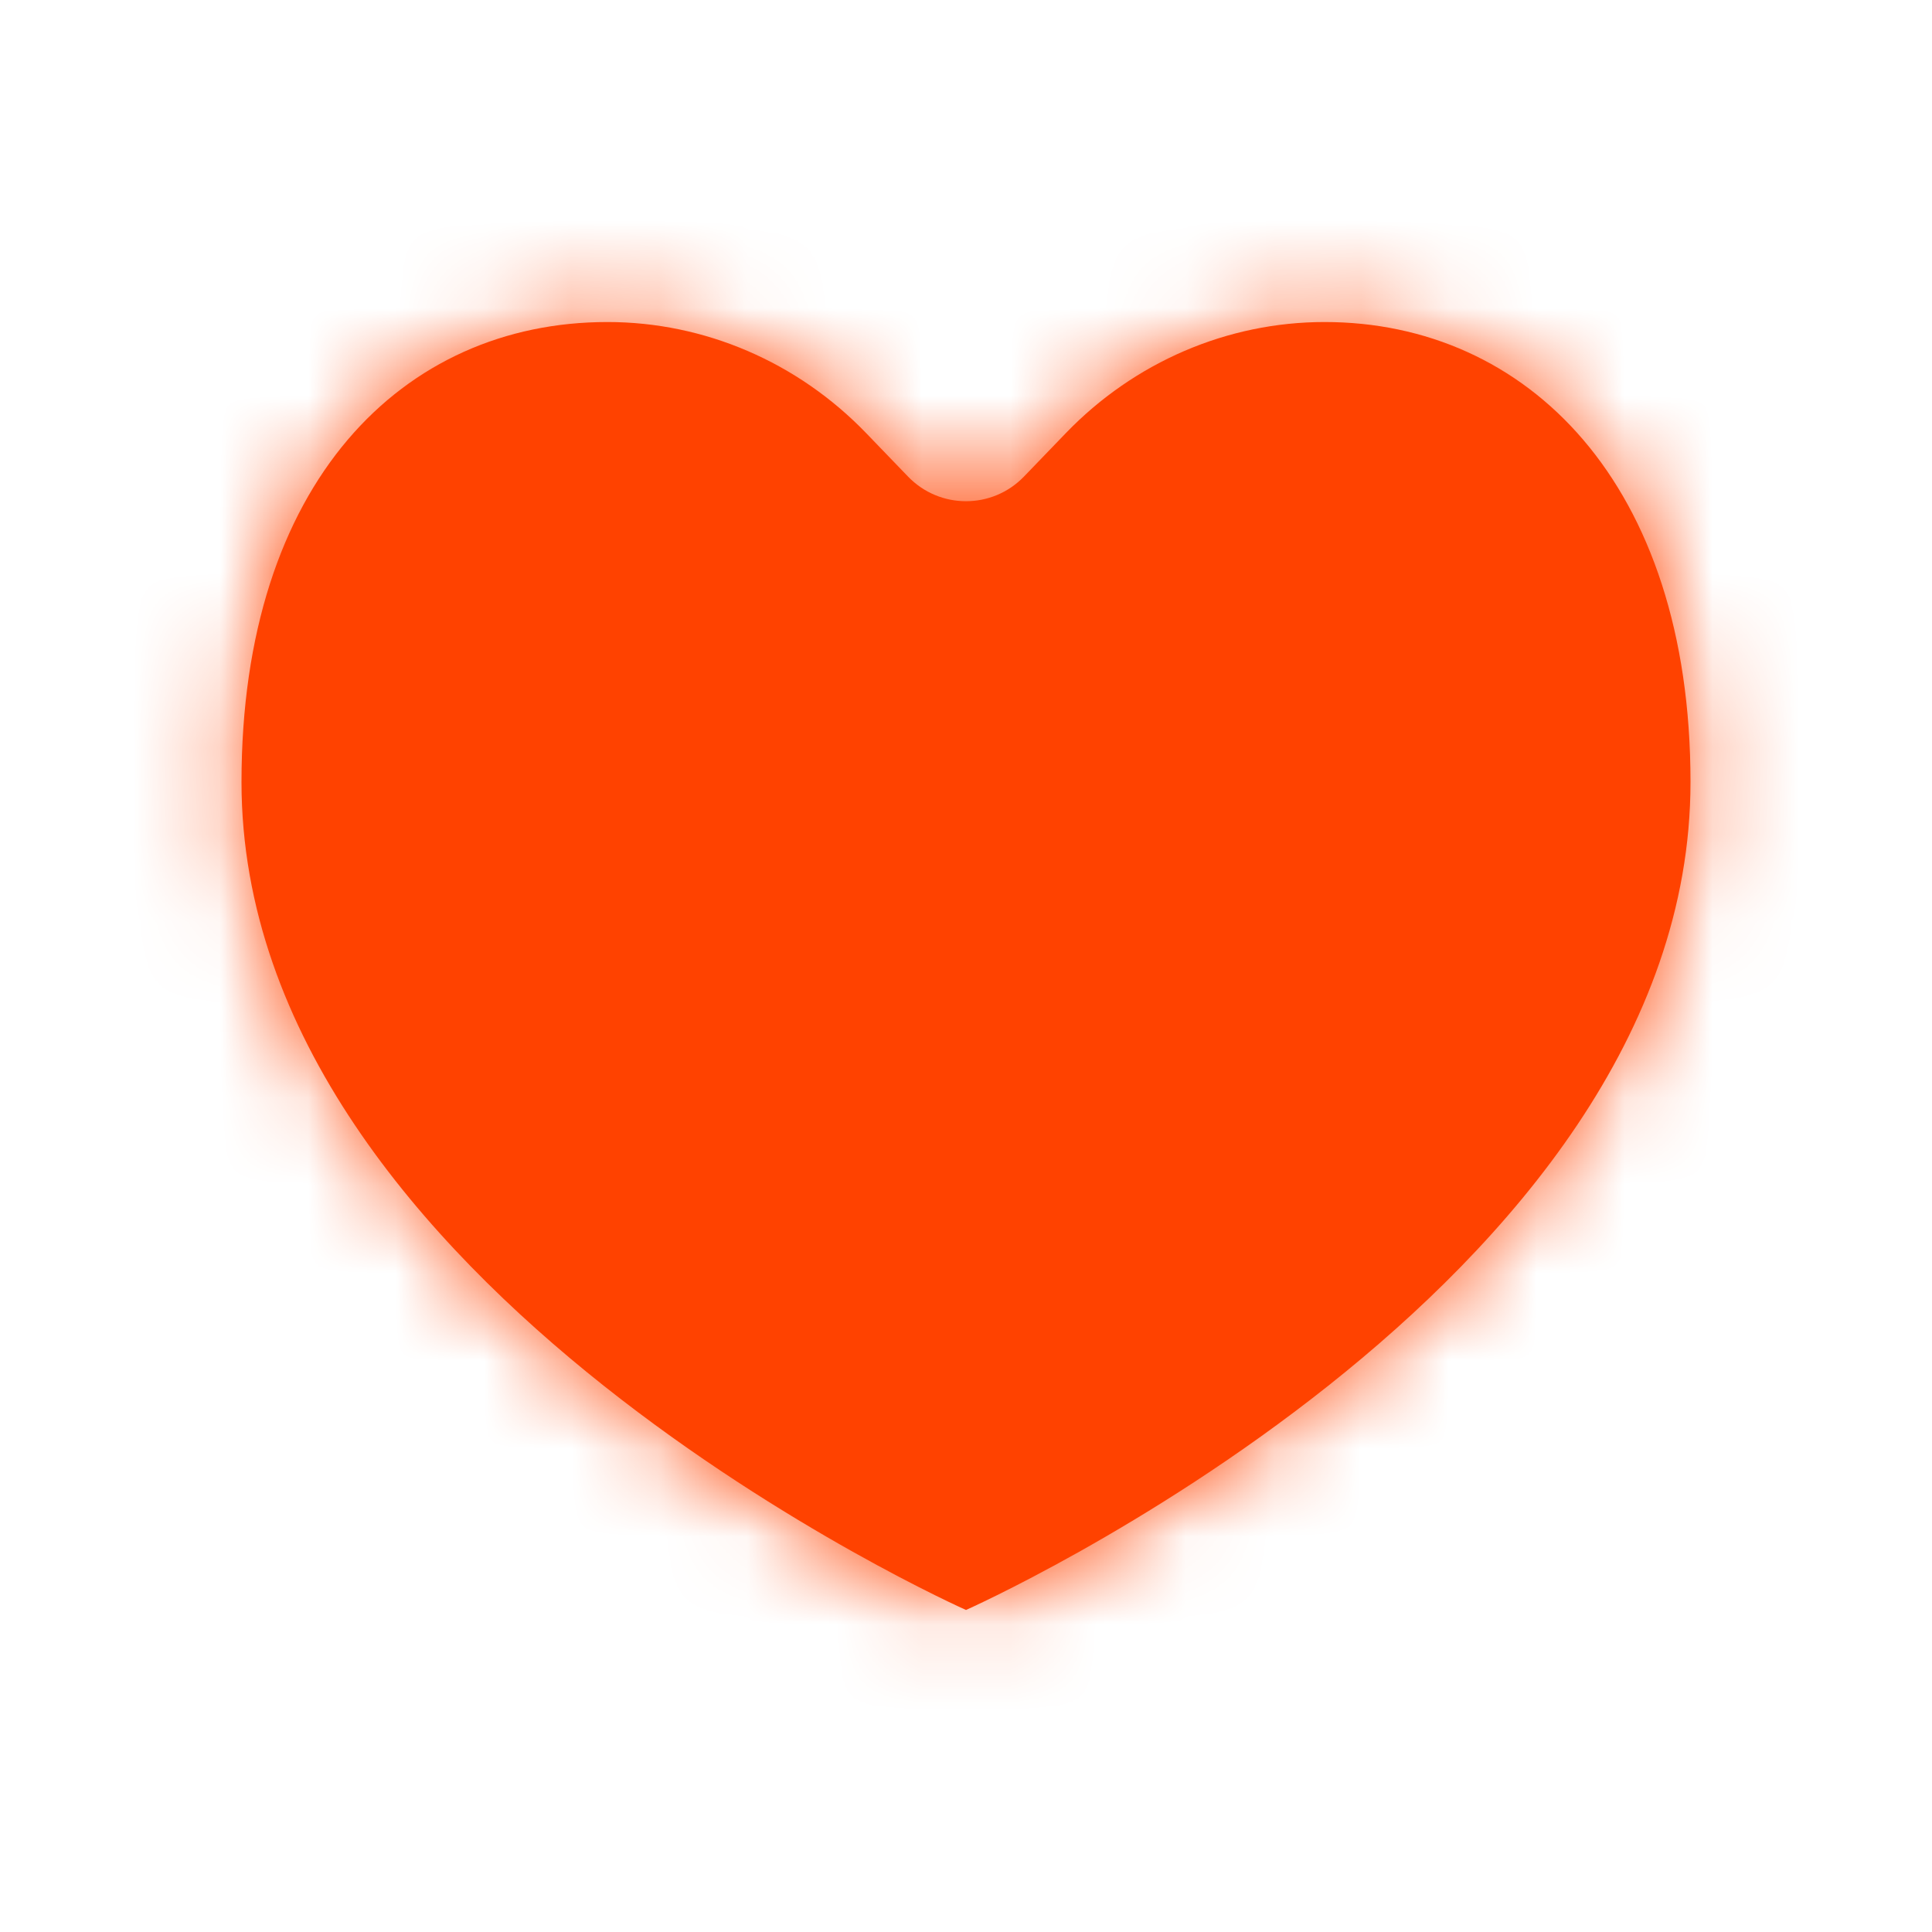 <svg width="22" height="22" viewBox="0 0 22 22" fill="none" xmlns="http://www.w3.org/2000/svg">
<mask id="path-1-inside-1_714_868" fill="white">
<path d="M11 18.333C11 18.333 19.25 14.667 19.25 8.905C19.25 5.5 17.384 3.667 15.083 3.667C13.978 3.667 12.918 4.122 12.137 4.932L11.66 5.427C11.299 5.801 10.701 5.801 10.34 5.427L9.863 4.932C9.082 4.122 8.022 3.667 6.917 3.667C4.583 3.667 2.75 5.5 2.75 8.905C2.75 14.667 11 18.333 11 18.333Z"/>
</mask>
<path d="M11 18.333C11 18.333 19.25 14.667 19.25 8.905C19.25 5.5 17.384 3.667 15.083 3.667C13.978 3.667 12.918 4.122 12.137 4.932L11.66 5.427C11.299 5.801 10.701 5.801 10.34 5.427L9.863 4.932C9.082 4.122 8.022 3.667 6.917 3.667C4.583 3.667 2.75 5.5 2.75 8.905C2.75 14.667 11 18.333 11 18.333Z" fill="#FF4200"/>
<path d="M11 18.333L6.126 29.299C9.229 30.678 12.771 30.678 15.874 29.299L11 18.333ZM9.863 4.932L18.501 -3.397L18.501 -3.397L9.863 4.932ZM12.137 4.932L3.499 -3.397L3.499 -3.397L12.137 4.932ZM10.34 5.427L1.702 13.757L1.702 13.757L10.34 5.427ZM11.66 5.427L3.022 -2.903L3.022 -2.903L11.66 5.427ZM1.225 13.262L1.702 13.757L18.978 -2.903L18.501 -3.397L1.225 13.262ZM20.298 13.757L20.775 13.262L3.499 -3.397L3.022 -2.903L20.298 13.757ZM15.083 -8.333C10.652 -8.333 6.494 -6.504 3.499 -3.397L20.775 13.262C19.342 14.748 17.304 15.667 15.083 15.667V-8.333ZM31.25 8.905C31.25 5.062 30.182 0.764 27.159 -2.779C24.032 -6.444 19.601 -8.333 15.083 -8.333V15.667C12.866 15.667 10.519 14.694 8.9 12.797C7.385 11.021 7.25 9.343 7.25 8.905H31.25ZM6.917 15.667C4.696 15.667 2.658 14.748 1.225 13.262L18.501 -3.397C15.506 -6.504 11.348 -8.333 6.917 -8.333V15.667ZM14.75 8.905C14.75 9.291 14.634 10.975 13.108 12.773C11.458 14.717 9.085 15.667 6.917 15.667V-8.333C2.416 -8.333 -2.042 -6.467 -5.191 -2.755C-8.217 0.811 -9.25 5.114 -9.25 8.905H14.75ZM11 18.333C15.874 7.368 15.877 7.369 15.88 7.37C15.881 7.371 15.884 7.372 15.886 7.373C15.89 7.375 15.894 7.377 15.897 7.378C15.905 7.382 15.912 7.385 15.918 7.388C15.931 7.394 15.943 7.399 15.953 7.403C15.972 7.412 15.985 7.418 15.991 7.421C16.005 7.427 15.994 7.422 15.963 7.407C15.9 7.376 15.764 7.307 15.581 7.204C15.187 6.983 14.728 6.692 14.335 6.38C13.901 6.036 13.867 5.918 14.007 6.128C14.182 6.389 14.75 7.37 14.75 8.905H-9.25C-9.25 17.573 -3.283 23.038 -0.585 25.179C1.085 26.505 2.688 27.49 3.841 28.137C4.431 28.468 4.94 28.73 5.328 28.922C5.523 29.018 5.689 29.098 5.823 29.161C5.89 29.192 5.95 29.219 6 29.242C6.025 29.254 6.049 29.264 6.07 29.274C6.08 29.279 6.09 29.283 6.1 29.287C6.104 29.289 6.109 29.291 6.113 29.293C6.116 29.294 6.119 29.296 6.12 29.296C6.123 29.298 6.126 29.299 11 18.333ZM7.25 8.905C7.25 7.37 7.817 6.389 7.993 6.128C8.133 5.918 8.099 6.036 7.665 6.38C7.272 6.692 6.813 6.983 6.419 7.204C6.236 7.307 6.1 7.376 6.037 7.407C6.006 7.422 5.995 7.427 6.009 7.421C6.015 7.418 6.028 7.412 6.048 7.403C6.057 7.399 6.069 7.394 6.082 7.388C6.088 7.385 6.095 7.382 6.103 7.378C6.106 7.377 6.11 7.375 6.114 7.373C6.116 7.372 6.119 7.371 6.12 7.37C6.123 7.369 6.126 7.368 11 18.333C15.874 29.299 15.877 29.298 15.88 29.296C15.881 29.296 15.884 29.294 15.887 29.293C15.891 29.291 15.896 29.289 15.9 29.287C15.91 29.283 15.92 29.279 15.93 29.274C15.951 29.264 15.975 29.254 16 29.242C16.05 29.219 16.11 29.192 16.177 29.161C16.311 29.098 16.477 29.018 16.672 28.922C17.06 28.73 17.569 28.468 18.159 28.137C19.312 27.49 20.915 26.505 22.585 25.179C25.283 23.038 31.25 17.573 31.25 8.905H7.25ZM1.702 13.757C6.782 19.024 15.219 19.024 20.298 13.757L3.022 -2.903C7.38 -7.423 14.62 -7.423 18.978 -2.903L1.702 13.757Z" fill="#FF4200" mask="url(#path-1-inside-1_714_868)"/>
</svg>
